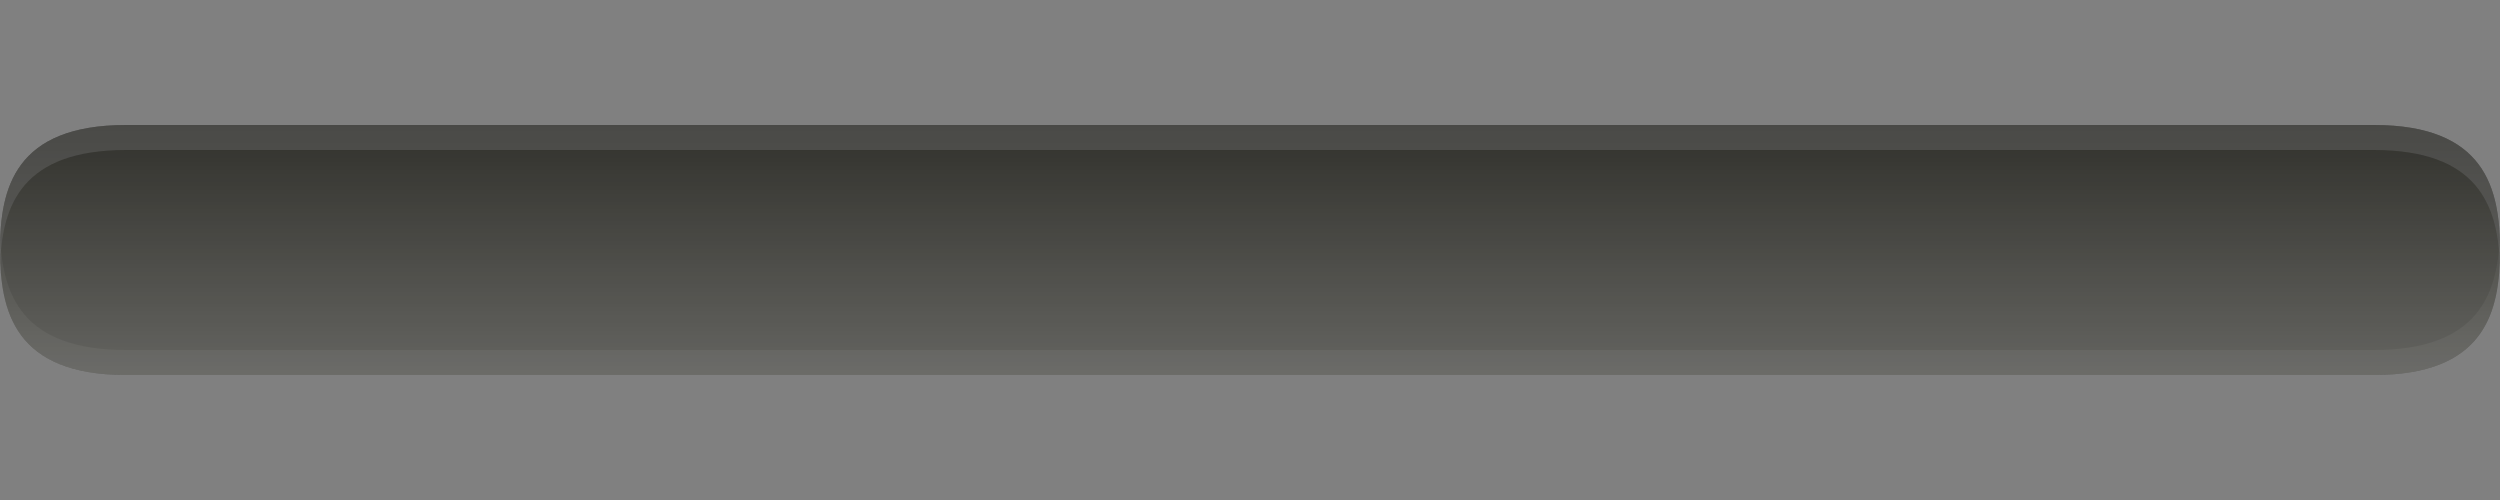 <?xml version="1.0" encoding="UTF-8"?>
<!DOCTYPE svg PUBLIC "-//W3C//DTD SVG 1.1 Tiny//EN" "http://www.w3.org/Graphics/SVG/1.1/DTD/svg11-tiny.dtd">
<svg baseProfile="tiny" height="20px" version="1.1" viewBox="0 0 100 20" width="100px" x="0px" xmlns="http://www.w3.org/2000/svg" xmlns:xlink="http://www.w3.org/1999/xlink" y="0px">
<rect x="0" y="0" width="100" height="20" fill="#808080" stroke="none"/>
<path d="M94.956,5H5.045C0.6,5,0,7.527,0,9.994C0,12.471,0.6,15,5.045,15h89.911  c4.444,0,5.045-2.525,5.045-4.992C100,7.533,99.4,5,94.956,5L94.956,5z" fill="#282823" fill-opacity="0.9"/>
<path d="M94.956,5H5.045C0.6,5,0,7.527,0,9.994C0,12.471,0.6,15,5.045,15h89.911  c4.444,0,5.045-2.525,5.045-4.992C100,7.533,99.4,5,94.956,5L94.956,5z" fill="url(#SVGID_1_)" fill-opacity="0.25"/>
<path d="M5.045,6h89.911c4.146,0,4.944,2.203,5.035,4.508c0.006-0.166,0.01-0.333,0.01-0.5  C100,7.533,99.4,5,94.956,5H5.045C0.6,5,0,7.527,0,9.994c0,0.168,0.004,0.334,0.01,0.502C0.1,8.197,0.898,6,5.045,6z" fill="#6F6F6E" fill-opacity="0.4"/>
<path d="M5.045,14h89.911c4.146,0,4.944-2.202,5.035-4.506C99.997,9.66,100,9.826,100,9.992  C100,12.468,99.4,15,94.955,15H5.045C0.6,15,0,12.475,0,10.006c0-0.166,0.004-0.334,0.01-0.5C0.1,11.803,0.898,14,5.045,14z" fill="#FFFFFF" fill-opacity="0.05"/>
<rect fill="none" height="20" width="100"/>
<defs>
<linearGradient gradientTransform="matrix(1 0 0 1 -152 -592)" gradientUnits="userSpaceOnUse" id="SVGID_1_" x1="202" x2="202" y1="607" y2="597">
<stop offset="0" style="stop-color:#FFFFFF"/>
<stop offset="1" style="stop-color:#FFFFFF;stop-opacity:0"/>
</linearGradient>
</defs>
</svg>
